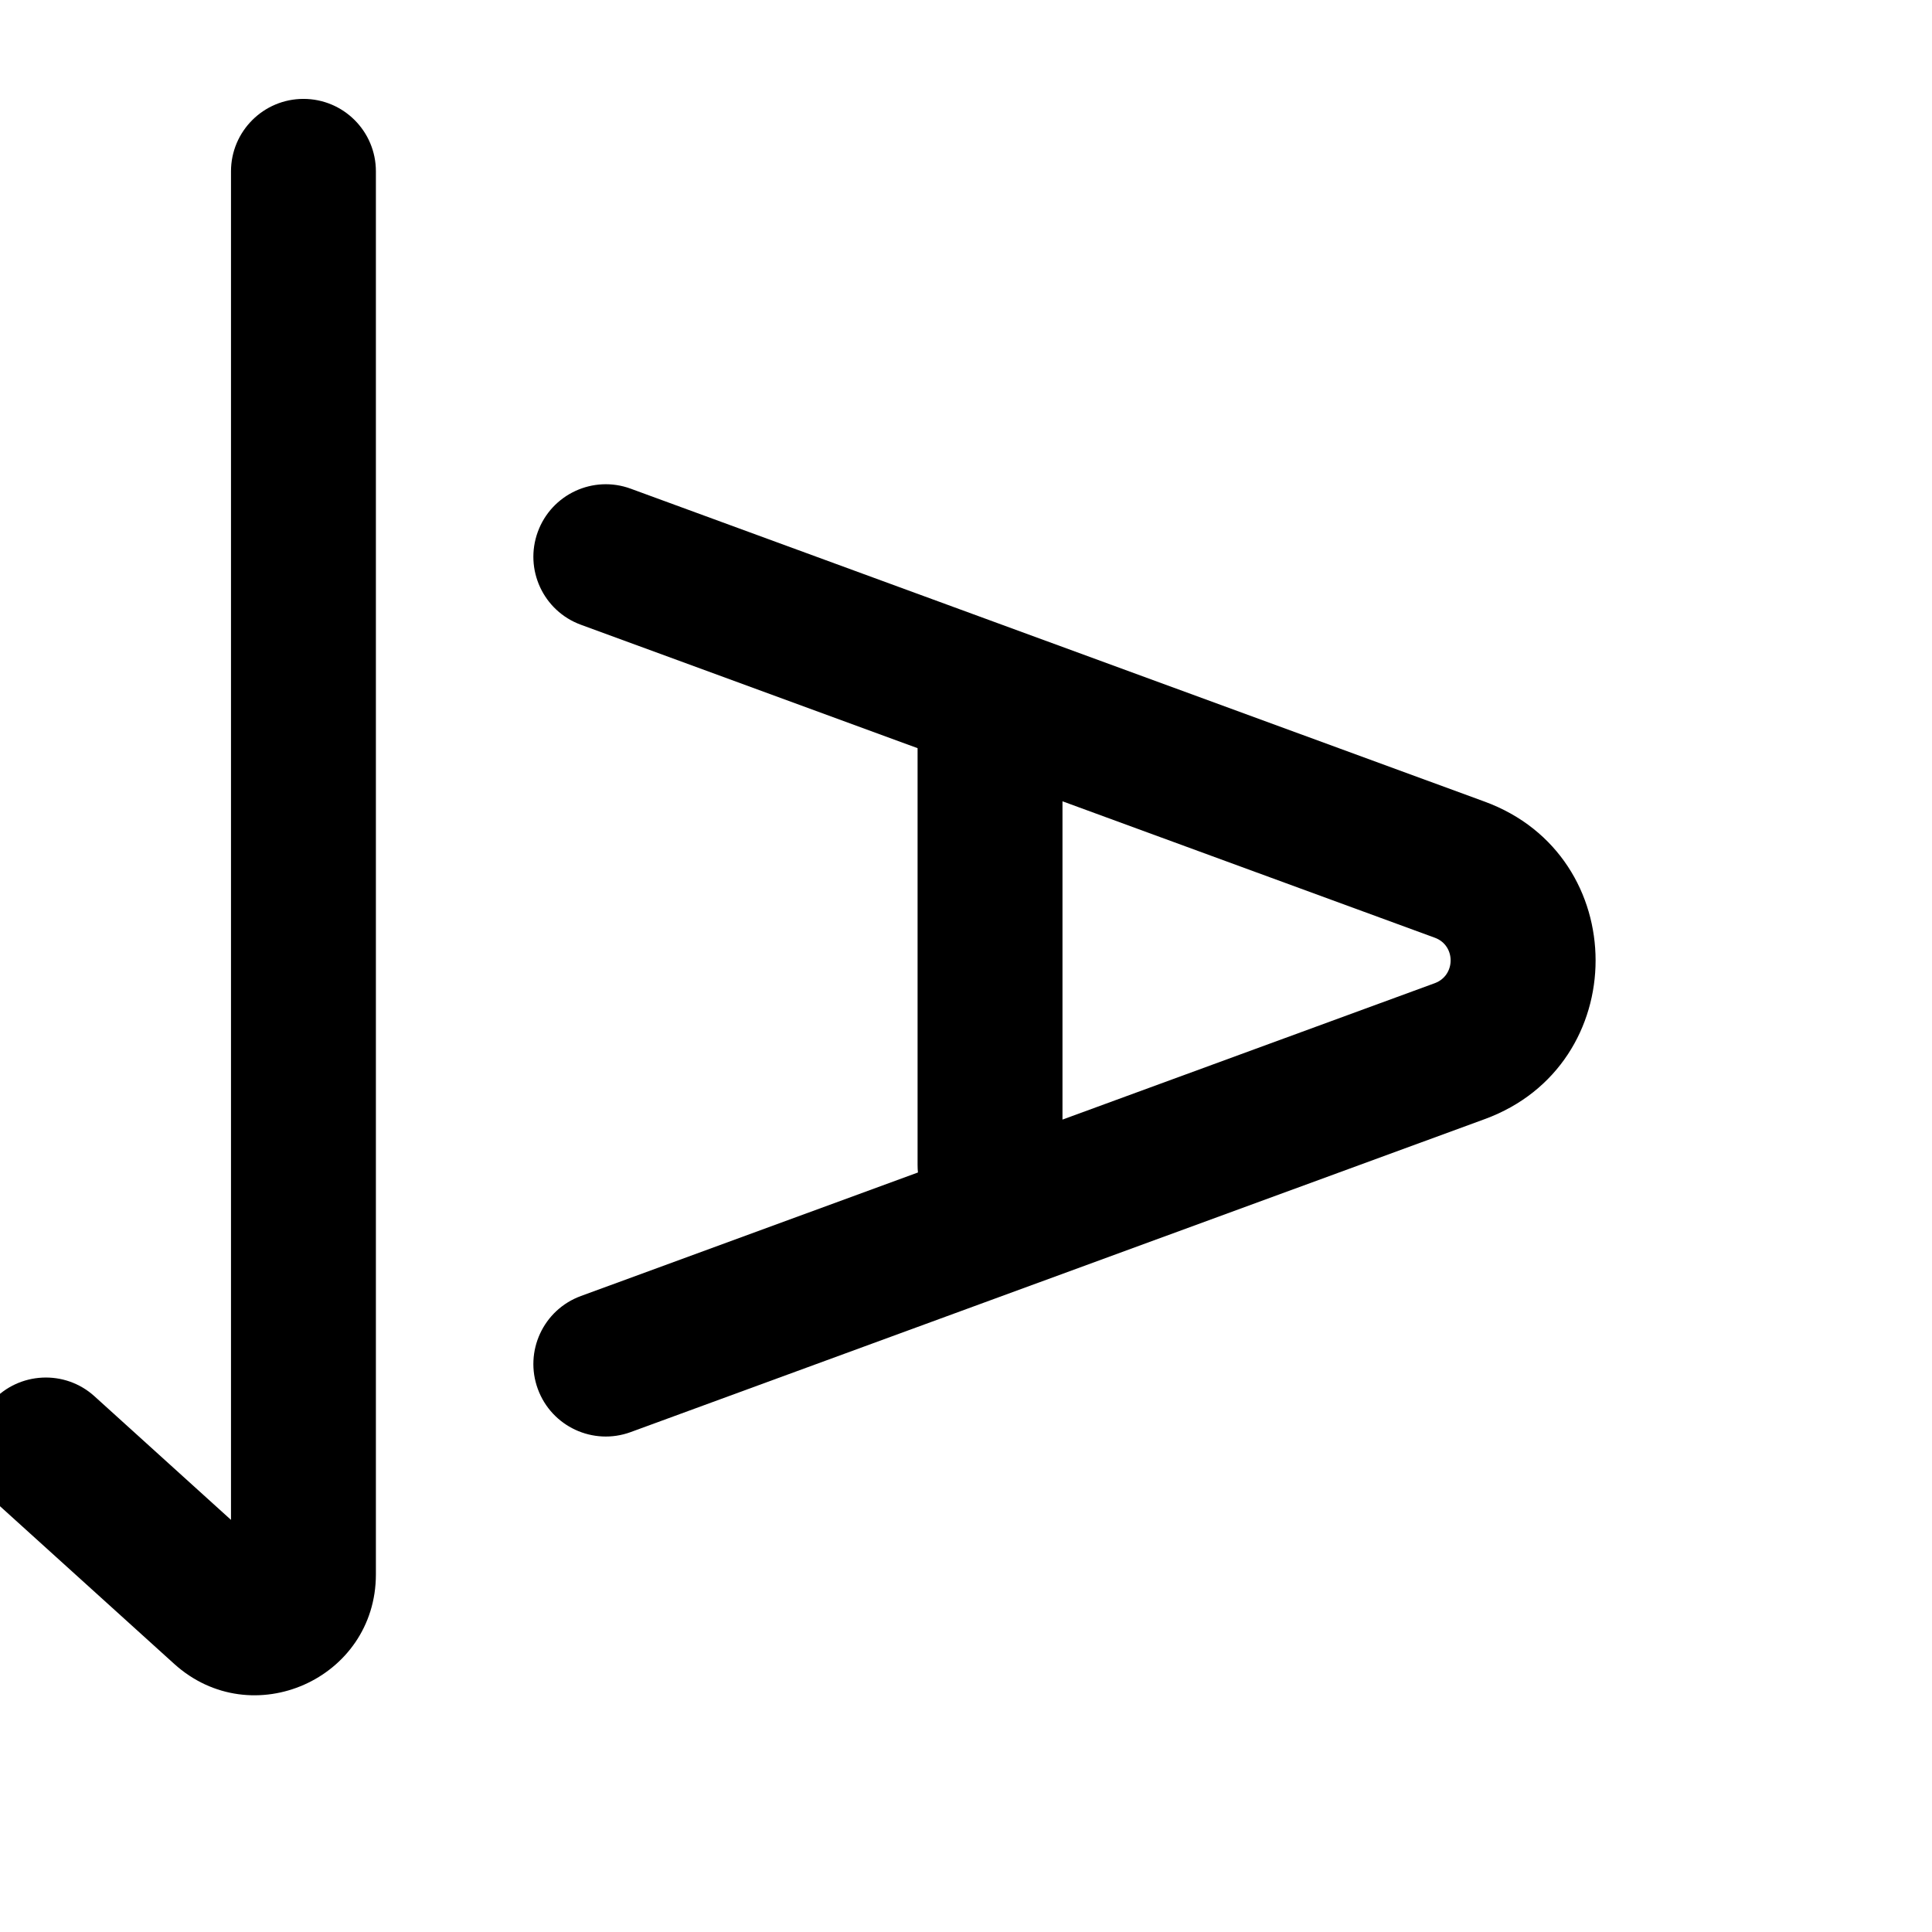<svg width="16" height="16" viewBox="0 0 16 16" fill="none" xmlns="http://www.w3.org/2000/svg">
<g clip-path="url(#clip0_927_166)">
<path d="M3.113 1.419C3.113 1.088 2.845 0.819 2.513 0.819C2.182 0.819 1.913 1.088 1.913 1.419V12.587L0.782 11.563C0.537 11.341 0.157 11.36 -0.065 11.605C-0.288 11.851 -0.269 12.23 -0.023 12.453L1.442 13.779C2.085 14.361 3.113 13.905 3.113 13.038L3.113 1.419Z" fill="black"/>
<path fill-rule="evenodd" clip-rule="evenodd" d="M12.296 9.268C13.52 8.82 13.52 7.088 12.296 6.639L5.223 4.047C4.912 3.933 4.568 4.093 4.454 4.404C4.34 4.715 4.499 5.06 4.811 5.174L7.599 6.196V9.647C7.599 9.669 7.6 9.69 7.602 9.71L4.811 10.733C4.499 10.847 4.34 11.192 4.454 11.503C4.568 11.814 4.912 11.974 5.223 11.86L12.296 9.268ZM11.883 7.766L8.799 6.636V9.272L11.883 8.142C12.057 8.077 12.057 7.83 11.883 7.766Z" fill="black"/>
</g>
<defs>
<clipPath id="clip0_927_166">
<rect width="16" height="16" fill="white"/>
</clipPath>
</defs>
</svg>
